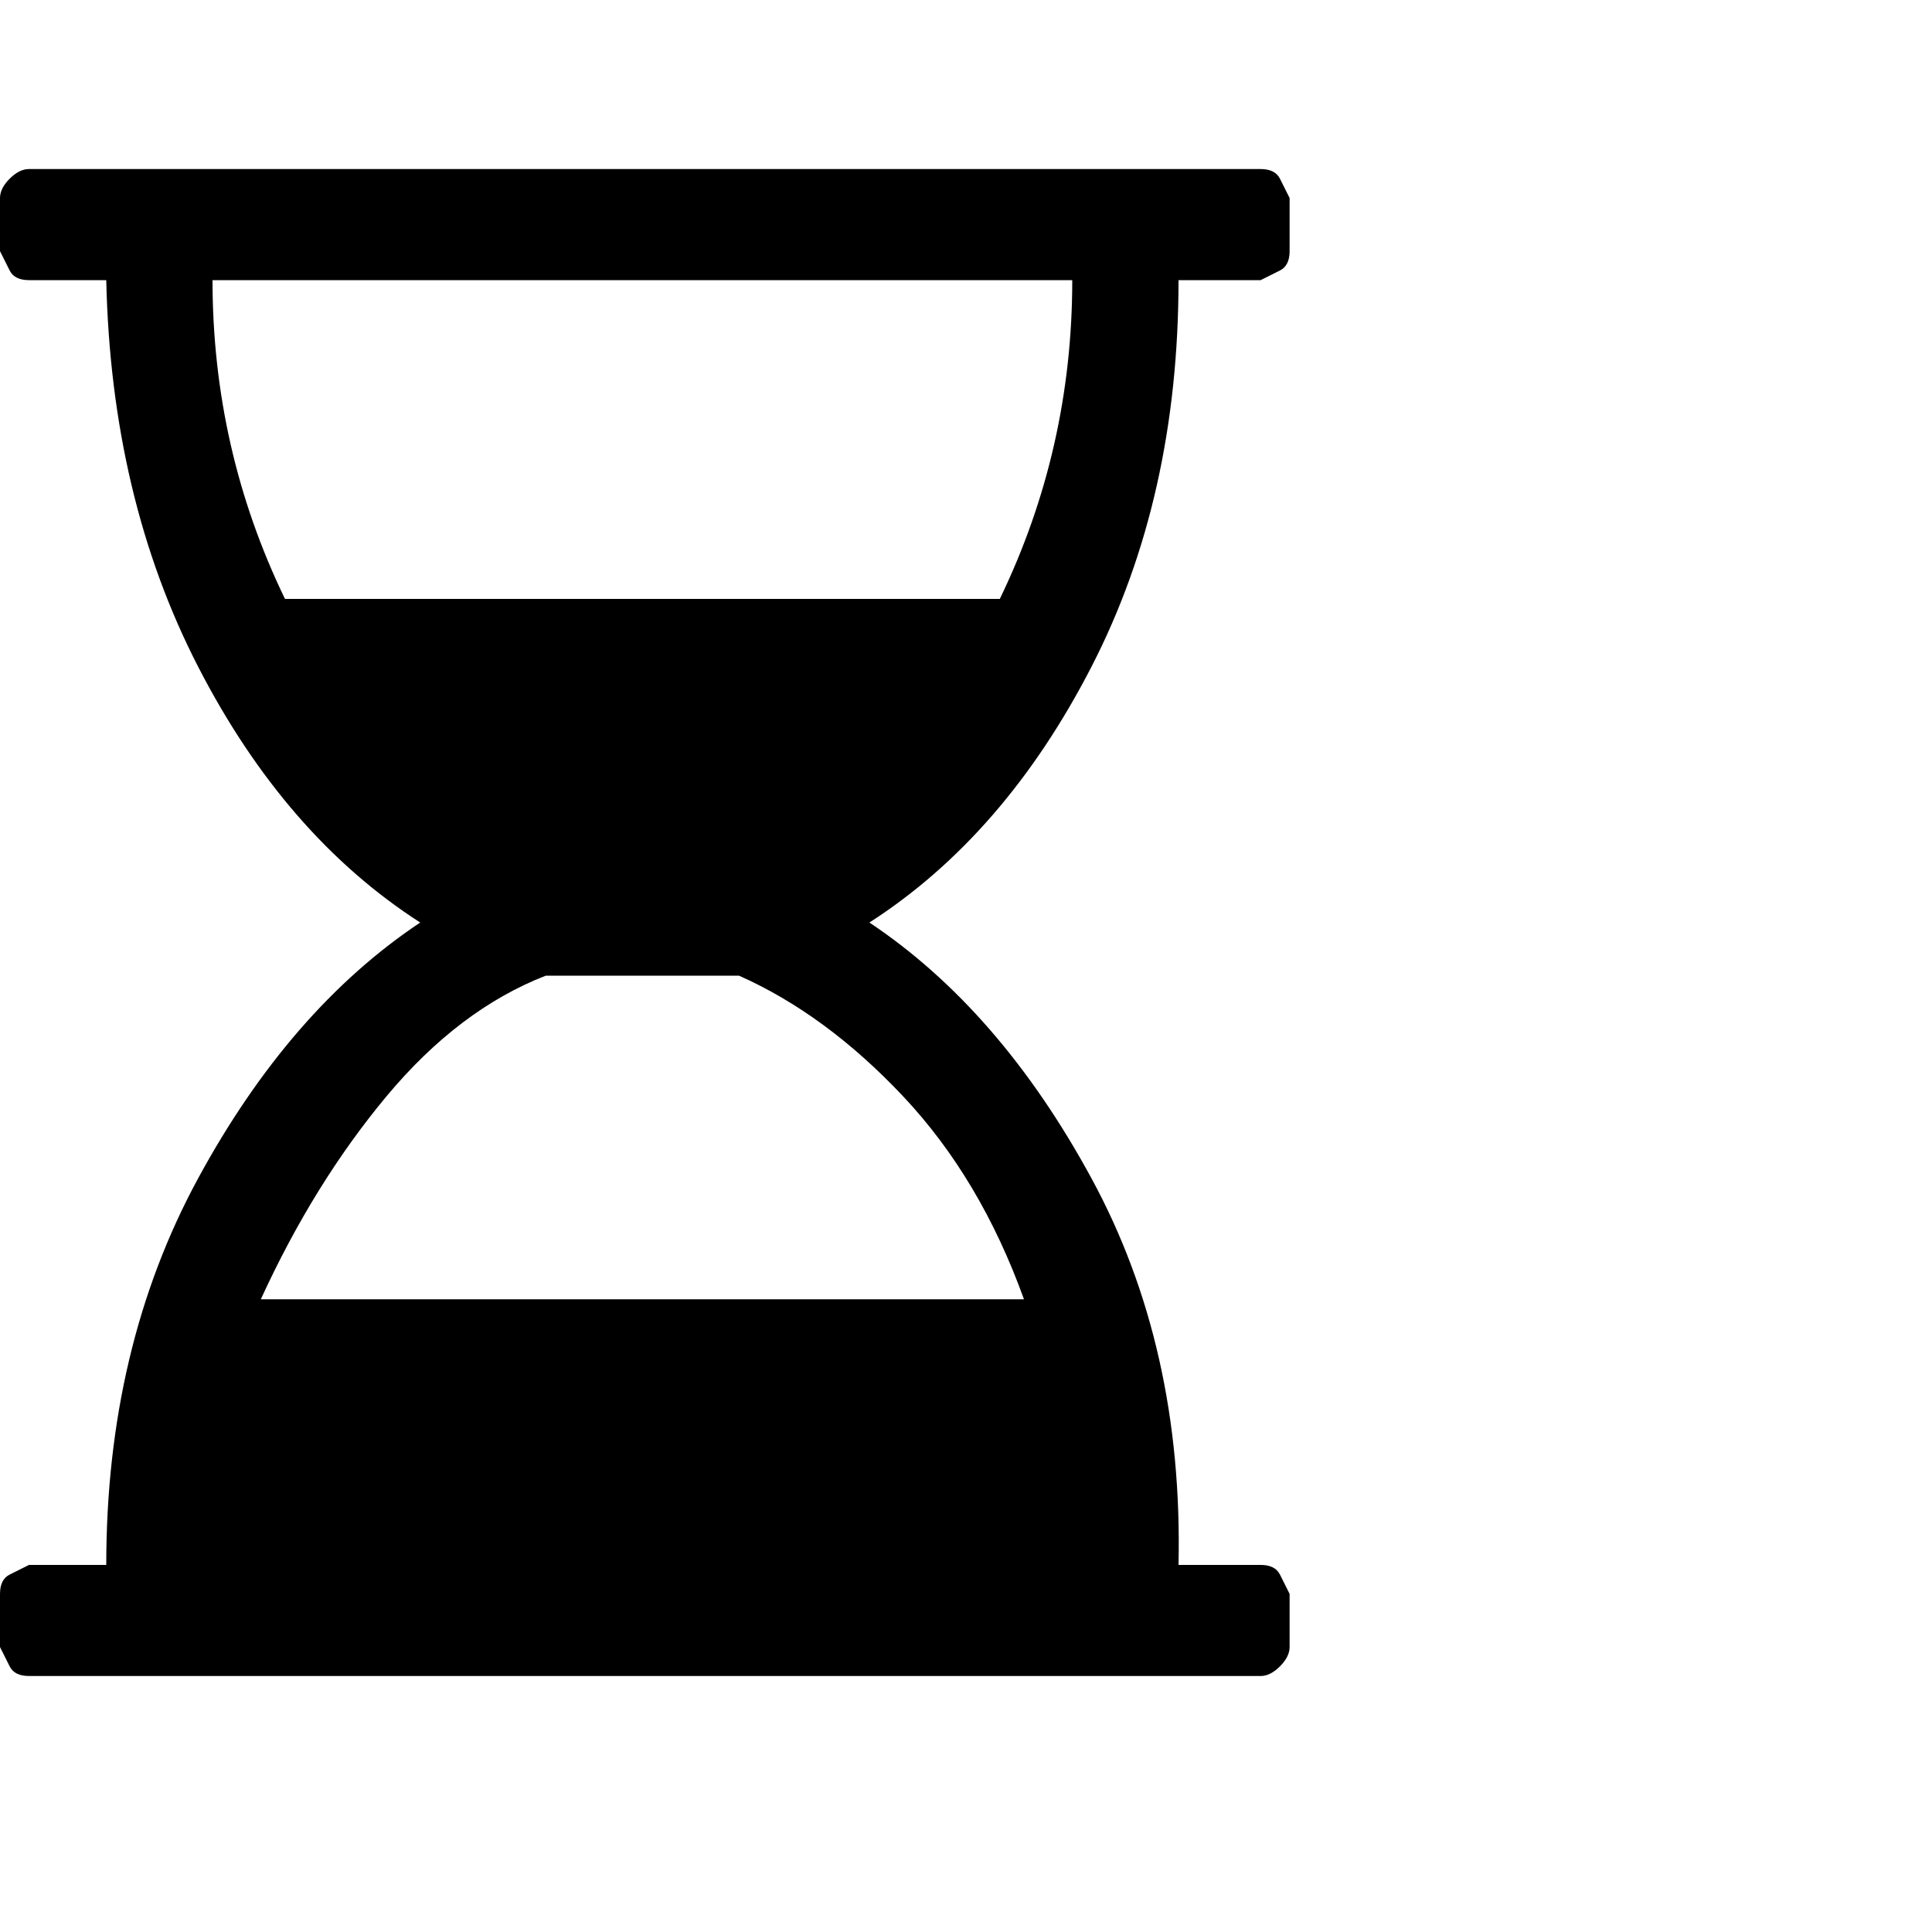 <?xml version="1.0"?><svg viewBox="0 0 40 40" xmlns="http://www.w3.org/2000/svg" height="40" width="40"><path d="m24.4 5.8q0 4.5-1.8 8t-4.6 5.3q2.7 1.8 4.6 5.3t1.8 8h1.7q0.3 0 0.4 0.2t0.2 0.4v1.1q0 0.2-0.2 0.4t-0.4 0.2h-25.5q-0.3 0-0.4-0.2t-0.2-0.4v-1.1q0-0.3 0.2-0.4t0.4-0.2h1.6q0-4.5 1.9-8t4.6-5.3q-2.8-1.8-4.6-5.3t-1.9-8h-1.6q-0.3 0-0.4-0.2t-0.2-0.4v-1.1q0-0.2 0.2-0.4t0.4-0.2h25.5q0.3 0 0.4 0.2t0.2 0.4v1.1q0 0.3-0.2 0.4t-0.4 0.2h-1.7z m-2.2 0h-17.8q-1.7763568394002505e-15 3.5 1.5 6.6h14.8q1.5-3.1 1.5-6.6z m-1 21.1q-0.9-2.5-2.5-4.2t-3.4-2.5h-4q-1.8 0.7-3.3 2.5t-2.6 4.2h15.8z"></path></svg>